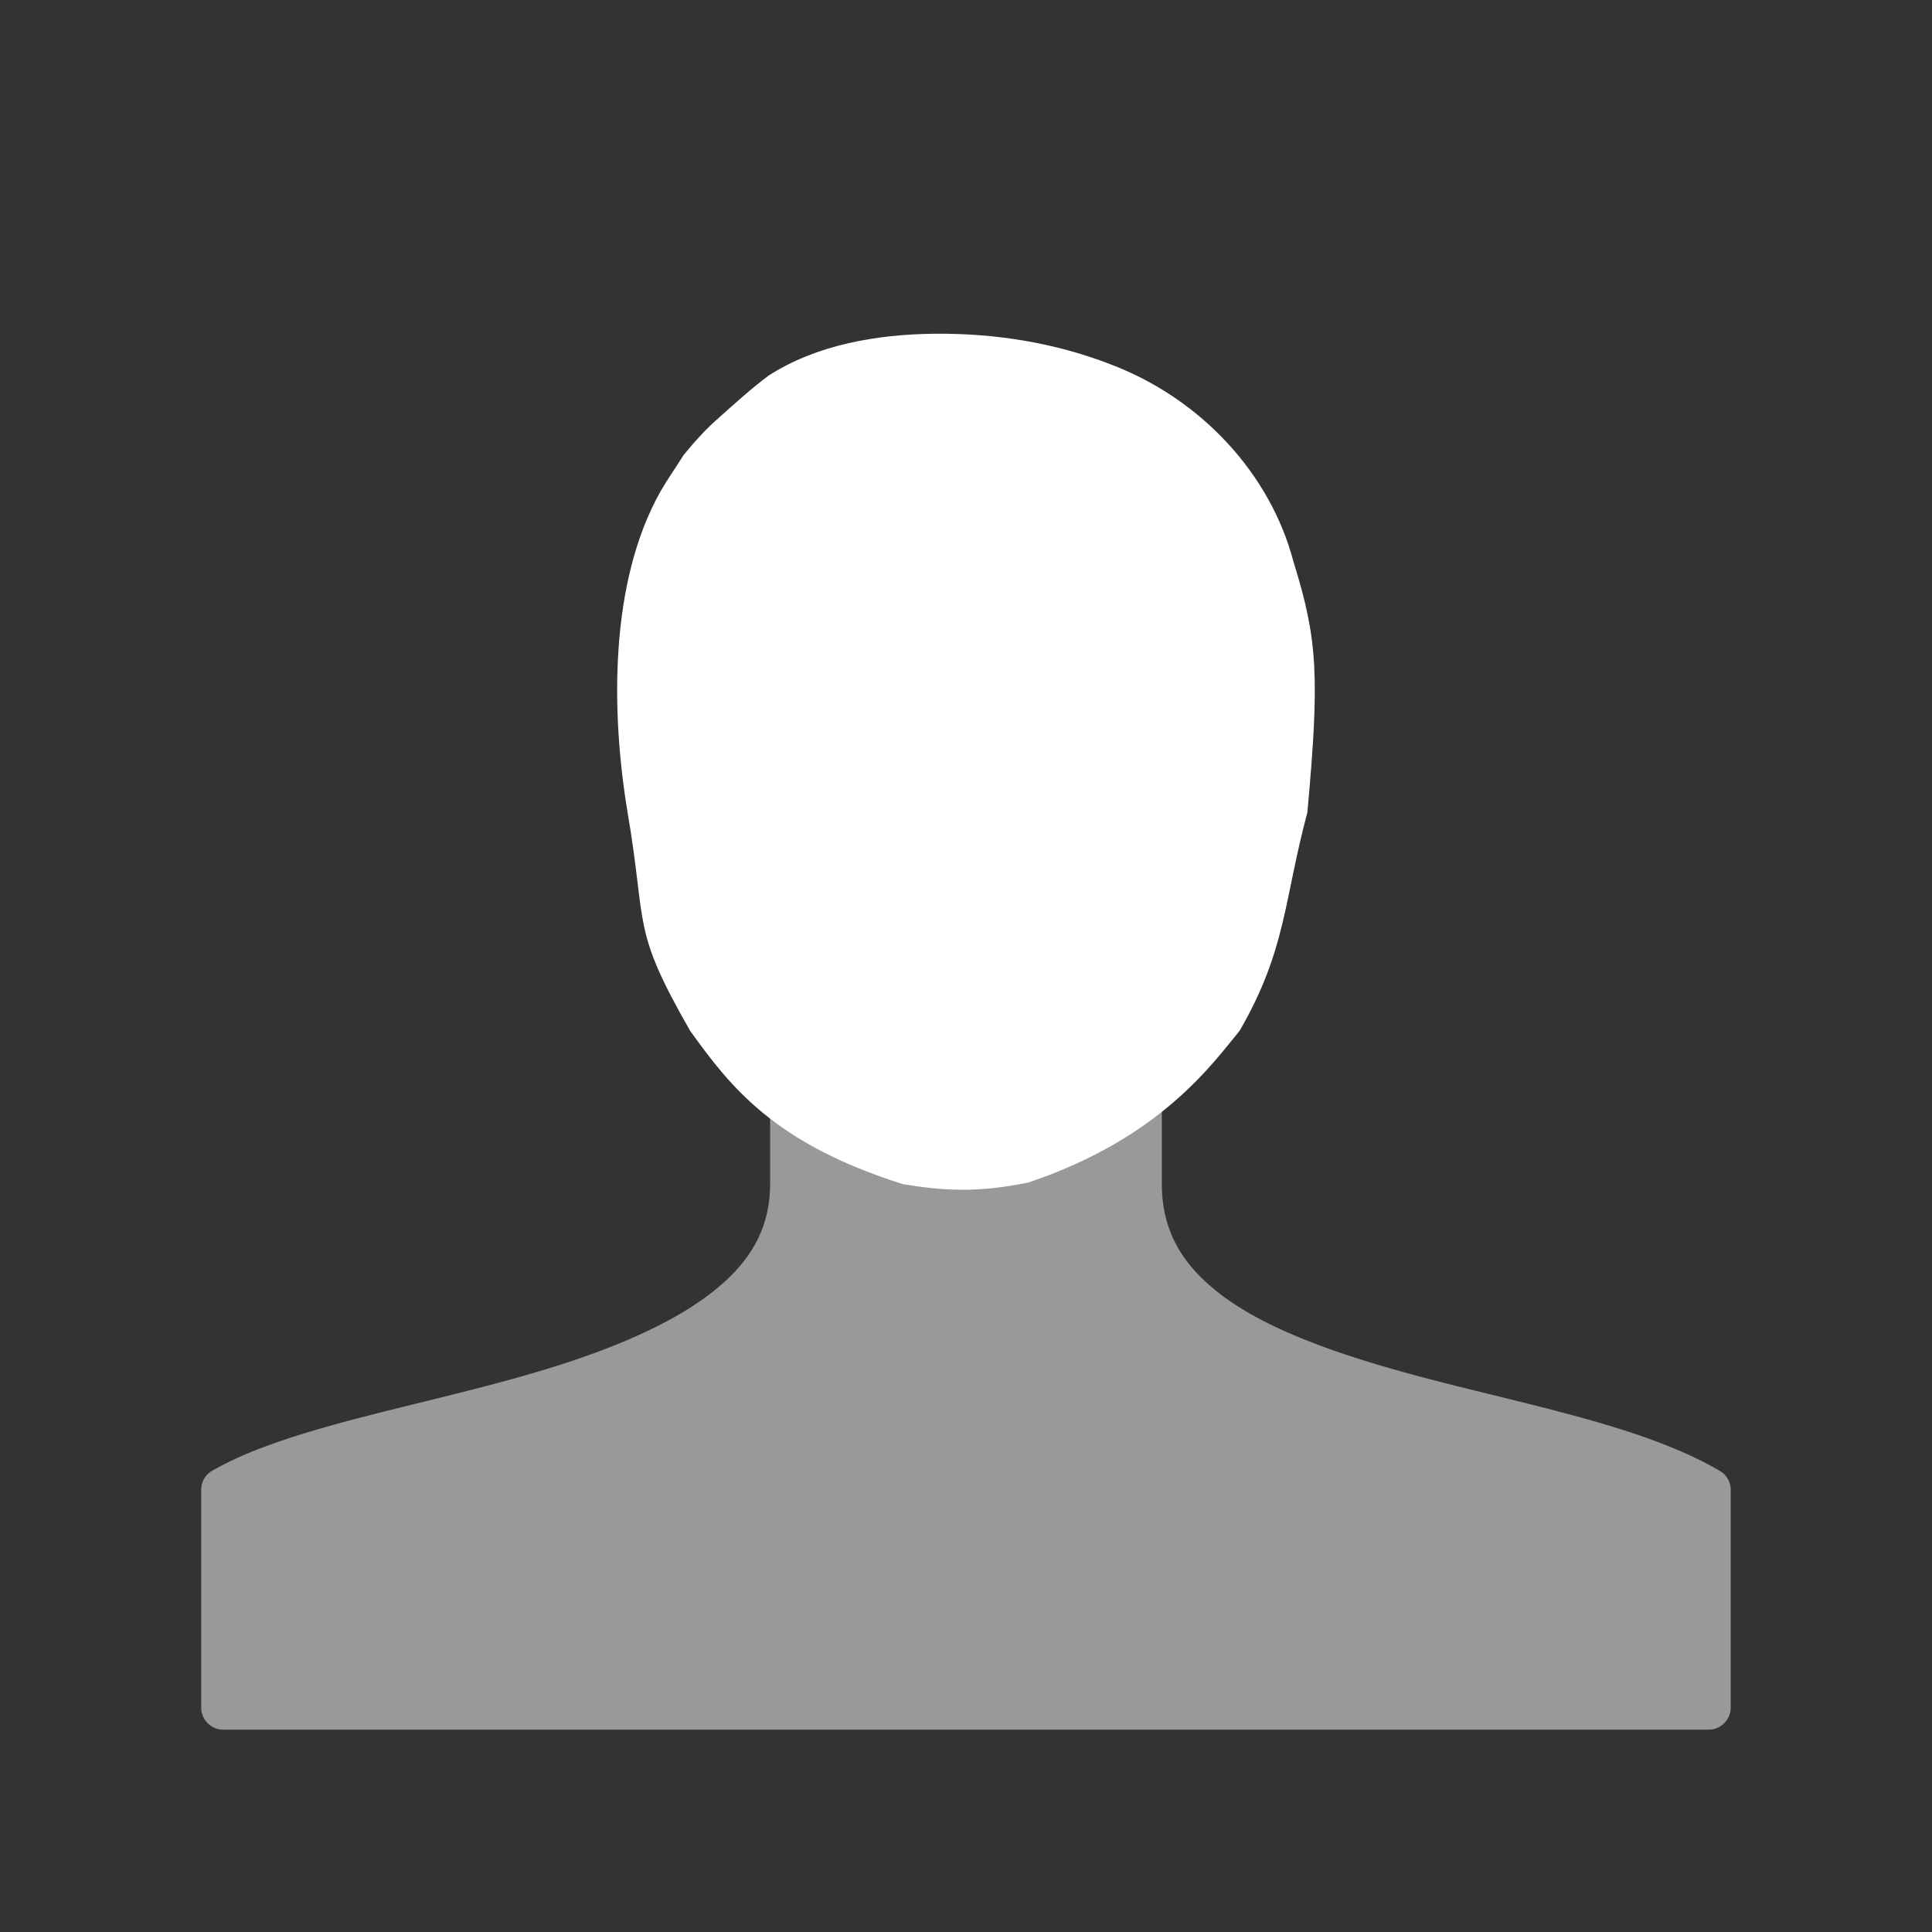 <?xml version="1.0" encoding="UTF-8" standalone="no"?>
<!-- Generator: Adobe Illustrator 15.0.0, SVG Export Plug-In . SVG Version: 6.00 Build 0)  -->

<svg
   xmlns:dc="http://purl.org/dc/elements/1.1/"
   xmlns:cc="http://creativecommons.org/ns#"
   xmlns:rdf="http://www.w3.org/1999/02/22-rdf-syntax-ns#"
   xmlns:svg="http://www.w3.org/2000/svg"
   xmlns="http://www.w3.org/2000/svg"
   xmlns:sodipodi="http://sodipodi.sourceforge.net/DTD/sodipodi-0.dtd"
   xmlns:inkscape="http://www.inkscape.org/namespaces/inkscape"
   version="1.1"
   x="0px"
   y="0px"
   width="36"
   height="36"
   viewBox="0 0 36 36"
   enable-background="new 0 0 30 30"
   xml:space="preserve"
   id="svg2"
   inkscape:version="0.48.2 r9819"
   sodipodi:docname="me.svg"
   inkscape:export-filename="C:\Users\Stephan\Desktop\icons\me.png"
   inkscape:export-xdpi="90"
   inkscape:export-ydpi="90"><rect x="0" y="0" width="36" height="36" fill="#333333" stroke="none"/><defs
   id="defs17" /><sodipodi:namedview
   pagecolor="#0000ff"
   bordercolor="#666666"
   borderopacity="1"
   objecttolerance="10"
   gridtolerance="10"
   guidetolerance="10"
   inkscape:pageopacity="0"
   inkscape:pageshadow="2"
   inkscape:window-width="2560"
   inkscape:window-height="1388"
   id="namedview15"
   showgrid="true"
   inkscape:snap-bbox="true"
   inkscape:snap-global="true"
   inkscape:zoom="11.313709"
   inkscape:cx="-40.674012"
   inkscape:cy="46.749489"
   inkscape:window-x="-8"
   inkscape:window-y="-8"
   inkscape:window-maximized="1"
   inkscape:current-layer="svg2"><inkscape:grid
     type="xygrid"
     id="grid3002"
     empspacing="5"
     visible="false"
     enabled="true"
     snapvisiblegridlinesonly="true" /></sodipodi:namedview>


<rect
   style="opacity:0.75;fill:#000000;fill-opacity:1;stroke:none"
   id="rect3780"
   width="0"
   height="0"
   x="0"
   y="6" /><path
   style="fill:#ffffff;fill-opacity:1;stroke:none;display:inline"
   d="m 17.406,6.219 c -1.069,0.011 -2.198,0.207 -3.086,0.781 -0.328,0.244 -0.633,0.525 -0.915,0.775 -0.238,0.205 -0.461,0.451 -0.669,0.707 -0.134,0.215 -0.296,0.446 -0.426,0.67 -0.964,1.708 -0.923,4.14 -0.616,5.986 0.367,2.147 0.059,2.139 1.166,4.07 0.756,1.053 1.575,2.103 3.965,2.857 0.754,0.123 1.369,0.165 2.332,-0.029 2.485,-0.833 3.449,-2.238 3.941,-2.828 0.871,-1.505 0.823,-2.426 1.263,-4.07 0.232,-2.546 0.191,-3.224 -0.261,-4.678 C 23.677,8.851 22.403,7.441 20.707,6.794 19.671,6.388 18.533,6.206 17.406,6.219 z m -4.038,1.599 c 0.008,-0.032 0.016,0.006 0,0 z"
   id="path3773-1"
   inkscape:connector-curvature="0"
   sodipodi:nodetypes="cccccccccccccccc" /><path
   inkscape:connector-curvature="0"
   style="opacity:0.5;fill:#ffffff;fill-opacity:1;stroke:none"
   d="m 14.663,19.208 a 0.407,0.406 0 0 0 -0.139,0.069 0.407,0.406 0 0 0 -0.174,0.347 l 0,2.431 c 0,0.871 -0.398,1.499 -1.112,2.049 -0.714,0.55 -1.753,0.998 -2.885,1.354 -2.264,0.713 -4.901,1.087 -6.395,1.945 a 0.407,0.406 0 0 0 -0.209,0.347 l 0,4.063 a 0.407,0.406 0 0 0 0.104,0.278 0.407,0.406 0 0 0 0.313,0.139 l 27.666,0 a 0.407,0.406 0 0 0 0.278,-0.104 0.407,0.406 0 0 0 0.139,-0.313 l 0,-4.063 A 0.407,0.406 0 0 0 32.041,27.405 C 30.419,26.451 27.772,26.073 25.542,25.39 24.427,25.049 23.417,24.64 22.727,24.105 22.036,23.571 21.649,22.946 21.649,22.056 l 0,-2.431 a 0.407,0.406 0 0 0 -0.104,-0.278 0.407,0.406 0 0 0 -0.278,-0.139 l -6.534,0 a 0.407,0.406 0 0 0 -0.07,0 z"
   id="path3829" /></svg>
